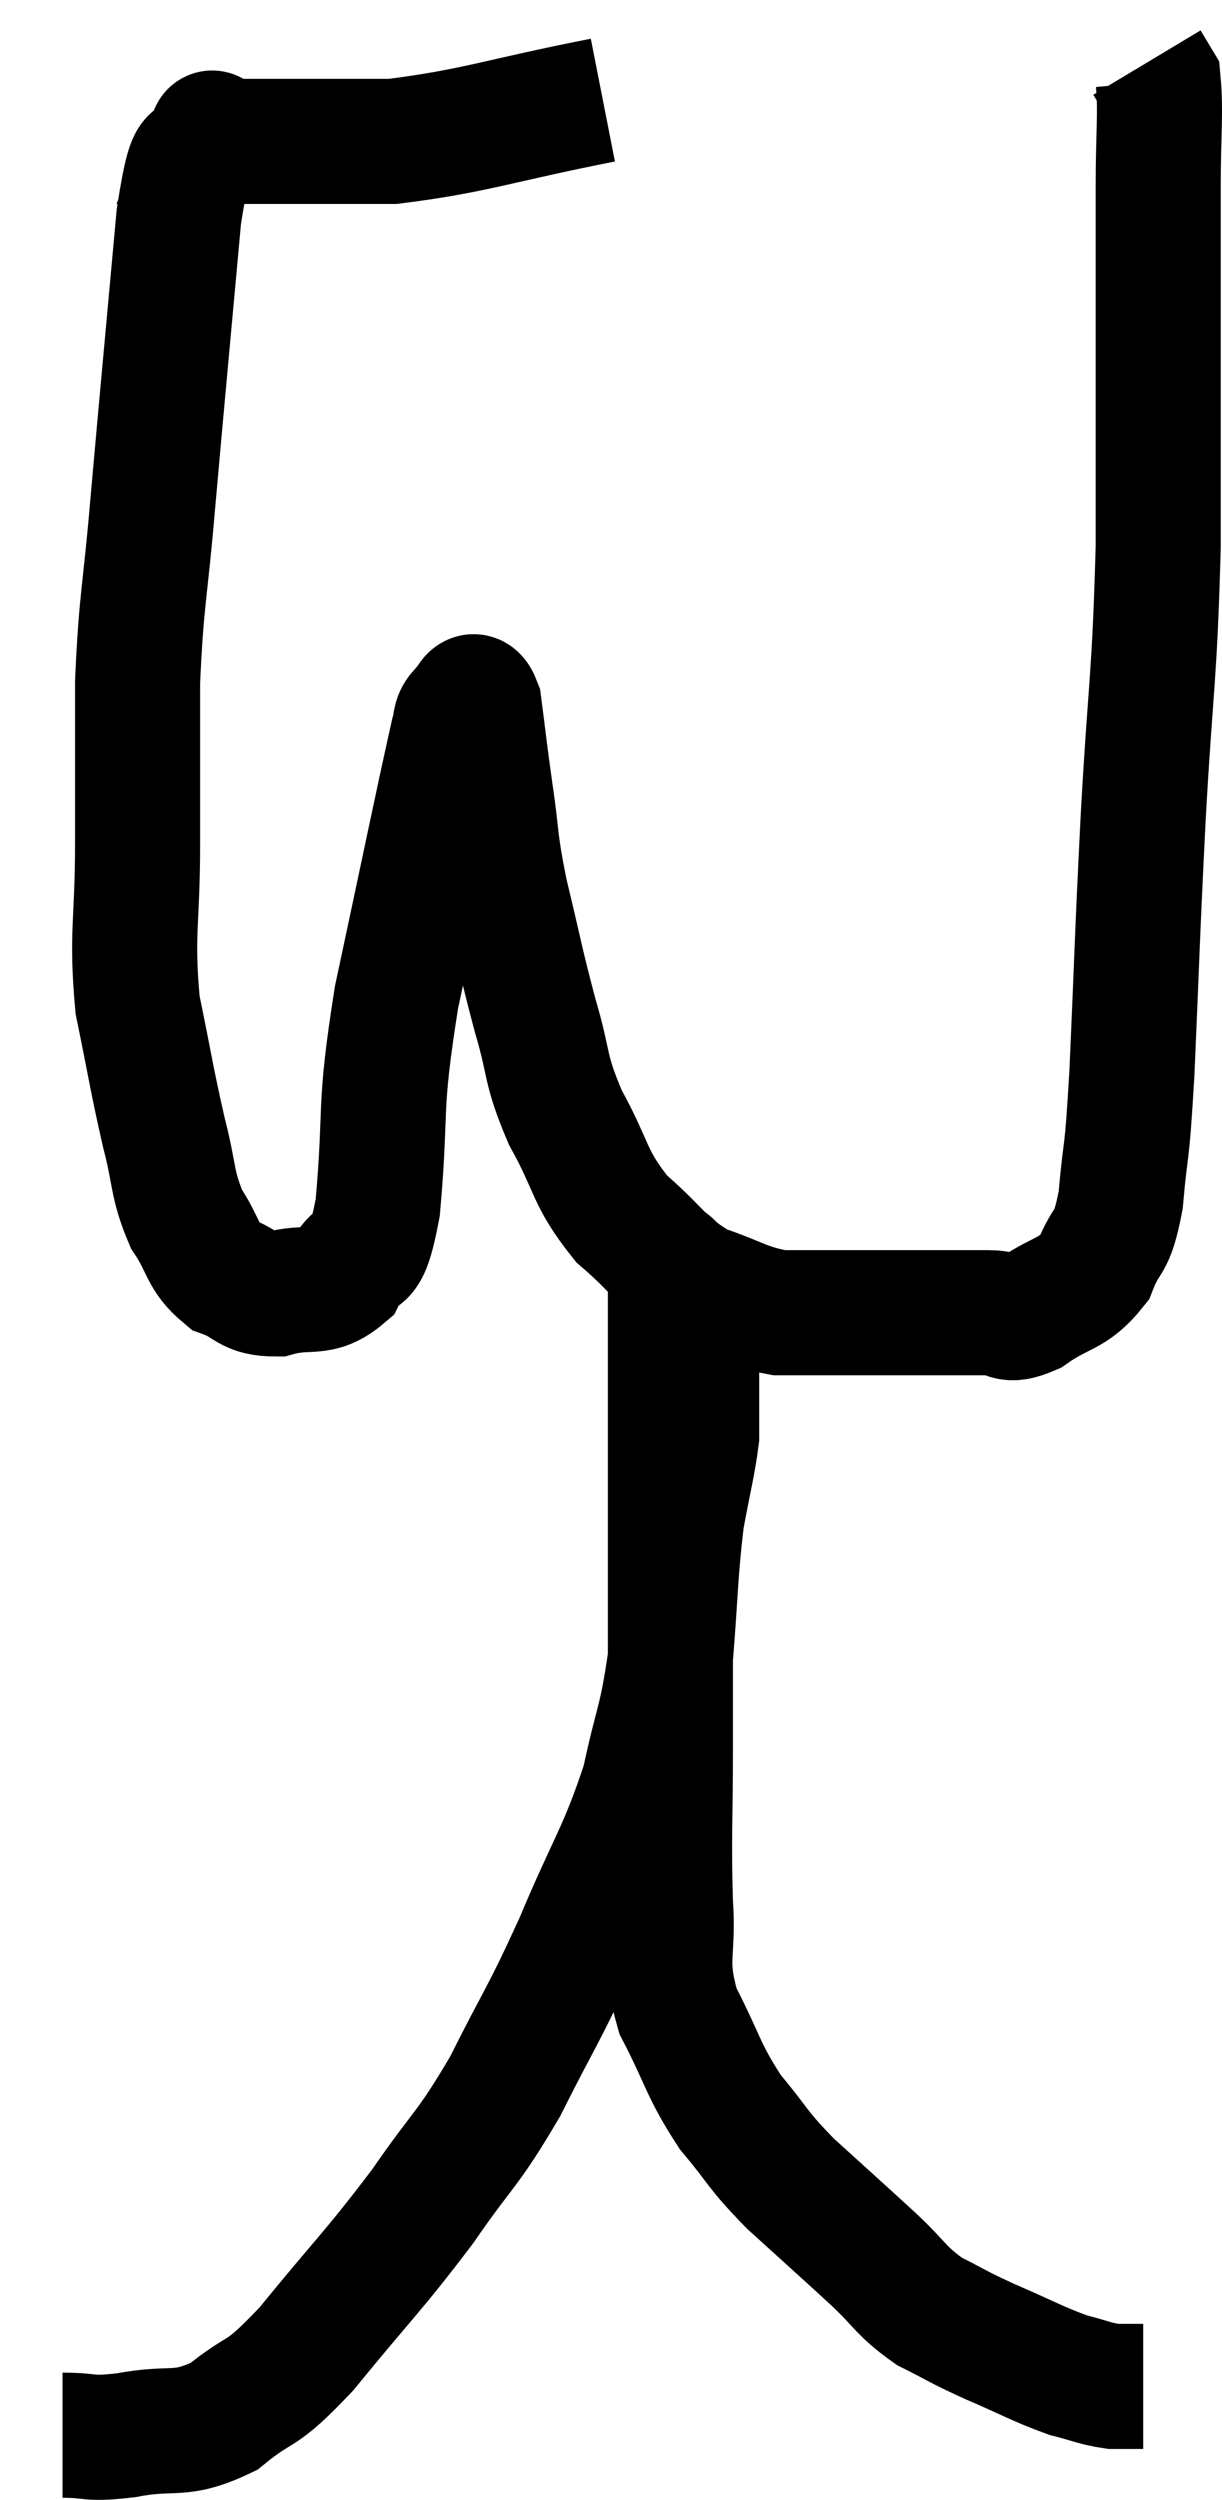 <svg xmlns="http://www.w3.org/2000/svg" viewBox="6.62 5.78 19.54 39.953" width="19.54" height="39.953"><path d="M 16.26 7.38 C 14.58 7.71, 14.22 7.875, 12.9 8.04 C 11.94 8.04, 11.715 8.04, 10.98 8.04 C 10.47 8.04, 10.215 8.04, 9.96 8.04 C 9.96 8.04, 9.96 8.04, 9.96 8.04 C 9.96 8.04, 9.96 8.04, 9.96 8.04 C 9.96 8.04, 10.08 7.74, 9.96 8.04 C 9.72 8.64, 9.705 7.785, 9.48 9.24 C 9.27 11.55, 9.225 12, 9.06 13.86 C 8.94 15.27, 8.88 15.33, 8.82 16.68 C 8.82 17.97, 8.82 17.97, 8.82 19.26 C 8.82 20.55, 8.715 20.685, 8.82 21.84 C 9.03 22.86, 9.045 23.025, 9.24 23.88 C 9.42 24.57, 9.36 24.69, 9.6 25.26 C 9.9 25.71, 9.84 25.86, 10.2 26.16 C 10.62 26.31, 10.56 26.46, 11.04 26.46 C 11.58 26.31, 11.715 26.505, 12.12 26.16 C 12.39 25.62, 12.45 26.19, 12.66 25.08 C 12.81 23.4, 12.66 23.61, 12.96 21.72 C 13.41 19.62, 13.605 18.66, 13.86 17.52 C 13.92 17.34, 13.875 17.28, 13.98 17.16 C 14.13 17.1, 14.16 16.725, 14.28 17.04 C 14.37 17.73, 14.355 17.67, 14.46 18.42 C 14.58 19.23, 14.52 19.14, 14.7 20.04 C 14.94 21.03, 14.94 21.12, 15.18 22.02 C 15.42 22.83, 15.315 22.83, 15.66 23.64 C 16.11 24.45, 16.02 24.585, 16.56 25.26 C 17.19 25.8, 17.19 25.965, 17.82 26.34 C 18.45 26.55, 18.51 26.655, 19.08 26.76 C 19.59 26.76, 19.26 26.76, 20.1 26.76 C 21.27 26.76, 21.69 26.76, 22.44 26.76 C 22.77 26.76, 22.68 26.94, 23.1 26.76 C 23.61 26.4, 23.76 26.49, 24.12 26.04 C 24.33 25.5, 24.39 25.74, 24.54 24.96 C 24.63 23.94, 24.63 24.45, 24.72 22.92 C 24.81 20.88, 24.795 20.94, 24.9 18.84 C 25.02 16.68, 25.08 16.695, 25.14 14.52 C 25.14 12.33, 25.14 11.58, 25.14 10.14 C 25.14 9.45, 25.14 9.525, 25.14 8.76 C 25.14 7.92, 25.185 7.575, 25.14 7.08 C 25.05 6.93, 25.005 6.855, 24.96 6.78 C 24.96 6.78, 24.96 6.78, 24.96 6.78 L 24.96 6.78" fill="none" stroke="black" stroke-width="2"></path><path d="M 7.62 44.7 C 8.13 44.7, 7.995 44.775, 8.64 44.7 C 9.42 44.55, 9.48 44.745, 10.2 44.4 C 10.86 43.86, 10.725 44.16, 11.52 43.32 C 12.45 42.18, 12.585 42.09, 13.38 41.04 C 14.04 40.08, 14.085 40.17, 14.7 39.12 C 15.27 37.98, 15.285 38.055, 15.84 36.84 C 16.38 35.55, 16.545 35.4, 16.92 34.26 C 17.13 33.27, 17.19 33.33, 17.34 32.28 C 17.43 31.17, 17.415 30.945, 17.52 30.06 C 17.64 29.4, 17.7 29.205, 17.76 28.74 C 17.76 28.47, 17.76 28.56, 17.76 28.2 C 17.76 27.75, 17.76 27.525, 17.76 27.3 C 17.76 27.3, 17.76 27.3, 17.76 27.3 C 17.76 27.3, 17.76 27.3, 17.76 27.3 C 17.76 27.3, 17.76 27.3, 17.76 27.3 C 17.76 27.3, 17.76 27.345, 17.76 27.3 C 17.76 27.21, 17.835 27.33, 17.76 27.12 C 17.61 26.79, 17.55 26.685, 17.46 26.46 C 17.43 26.34, 17.43 26.325, 17.4 26.22 C 17.37 26.13, 17.355 26.085, 17.34 26.04 C 17.34 26.04, 17.34 25.92, 17.34 26.04 C 17.34 26.28, 17.34 26.145, 17.34 26.52 C 17.34 27.03, 17.34 26.43, 17.34 27.54 C 17.34 29.25, 17.34 29.43, 17.34 30.96 C 17.34 32.31, 17.34 32.355, 17.34 33.66 C 17.34 34.92, 17.31 35.115, 17.34 36.18 C 17.4 37.05, 17.22 37.08, 17.46 37.92 C 17.88 38.73, 17.85 38.85, 18.3 39.54 C 18.78 40.11, 18.69 40.095, 19.26 40.68 C 19.92 41.28, 20.025 41.37, 20.58 41.88 C 21.03 42.3, 21.015 42.39, 21.48 42.72 C 21.96 42.96, 21.885 42.945, 22.44 43.2 C 23.07 43.47, 23.205 43.56, 23.7 43.74 C 24.06 43.83, 24.12 43.875, 24.42 43.92 C 24.66 43.92, 24.78 43.92, 24.9 43.92 L 24.9 43.92" fill="none" stroke="black" stroke-width="2"></path></svg>